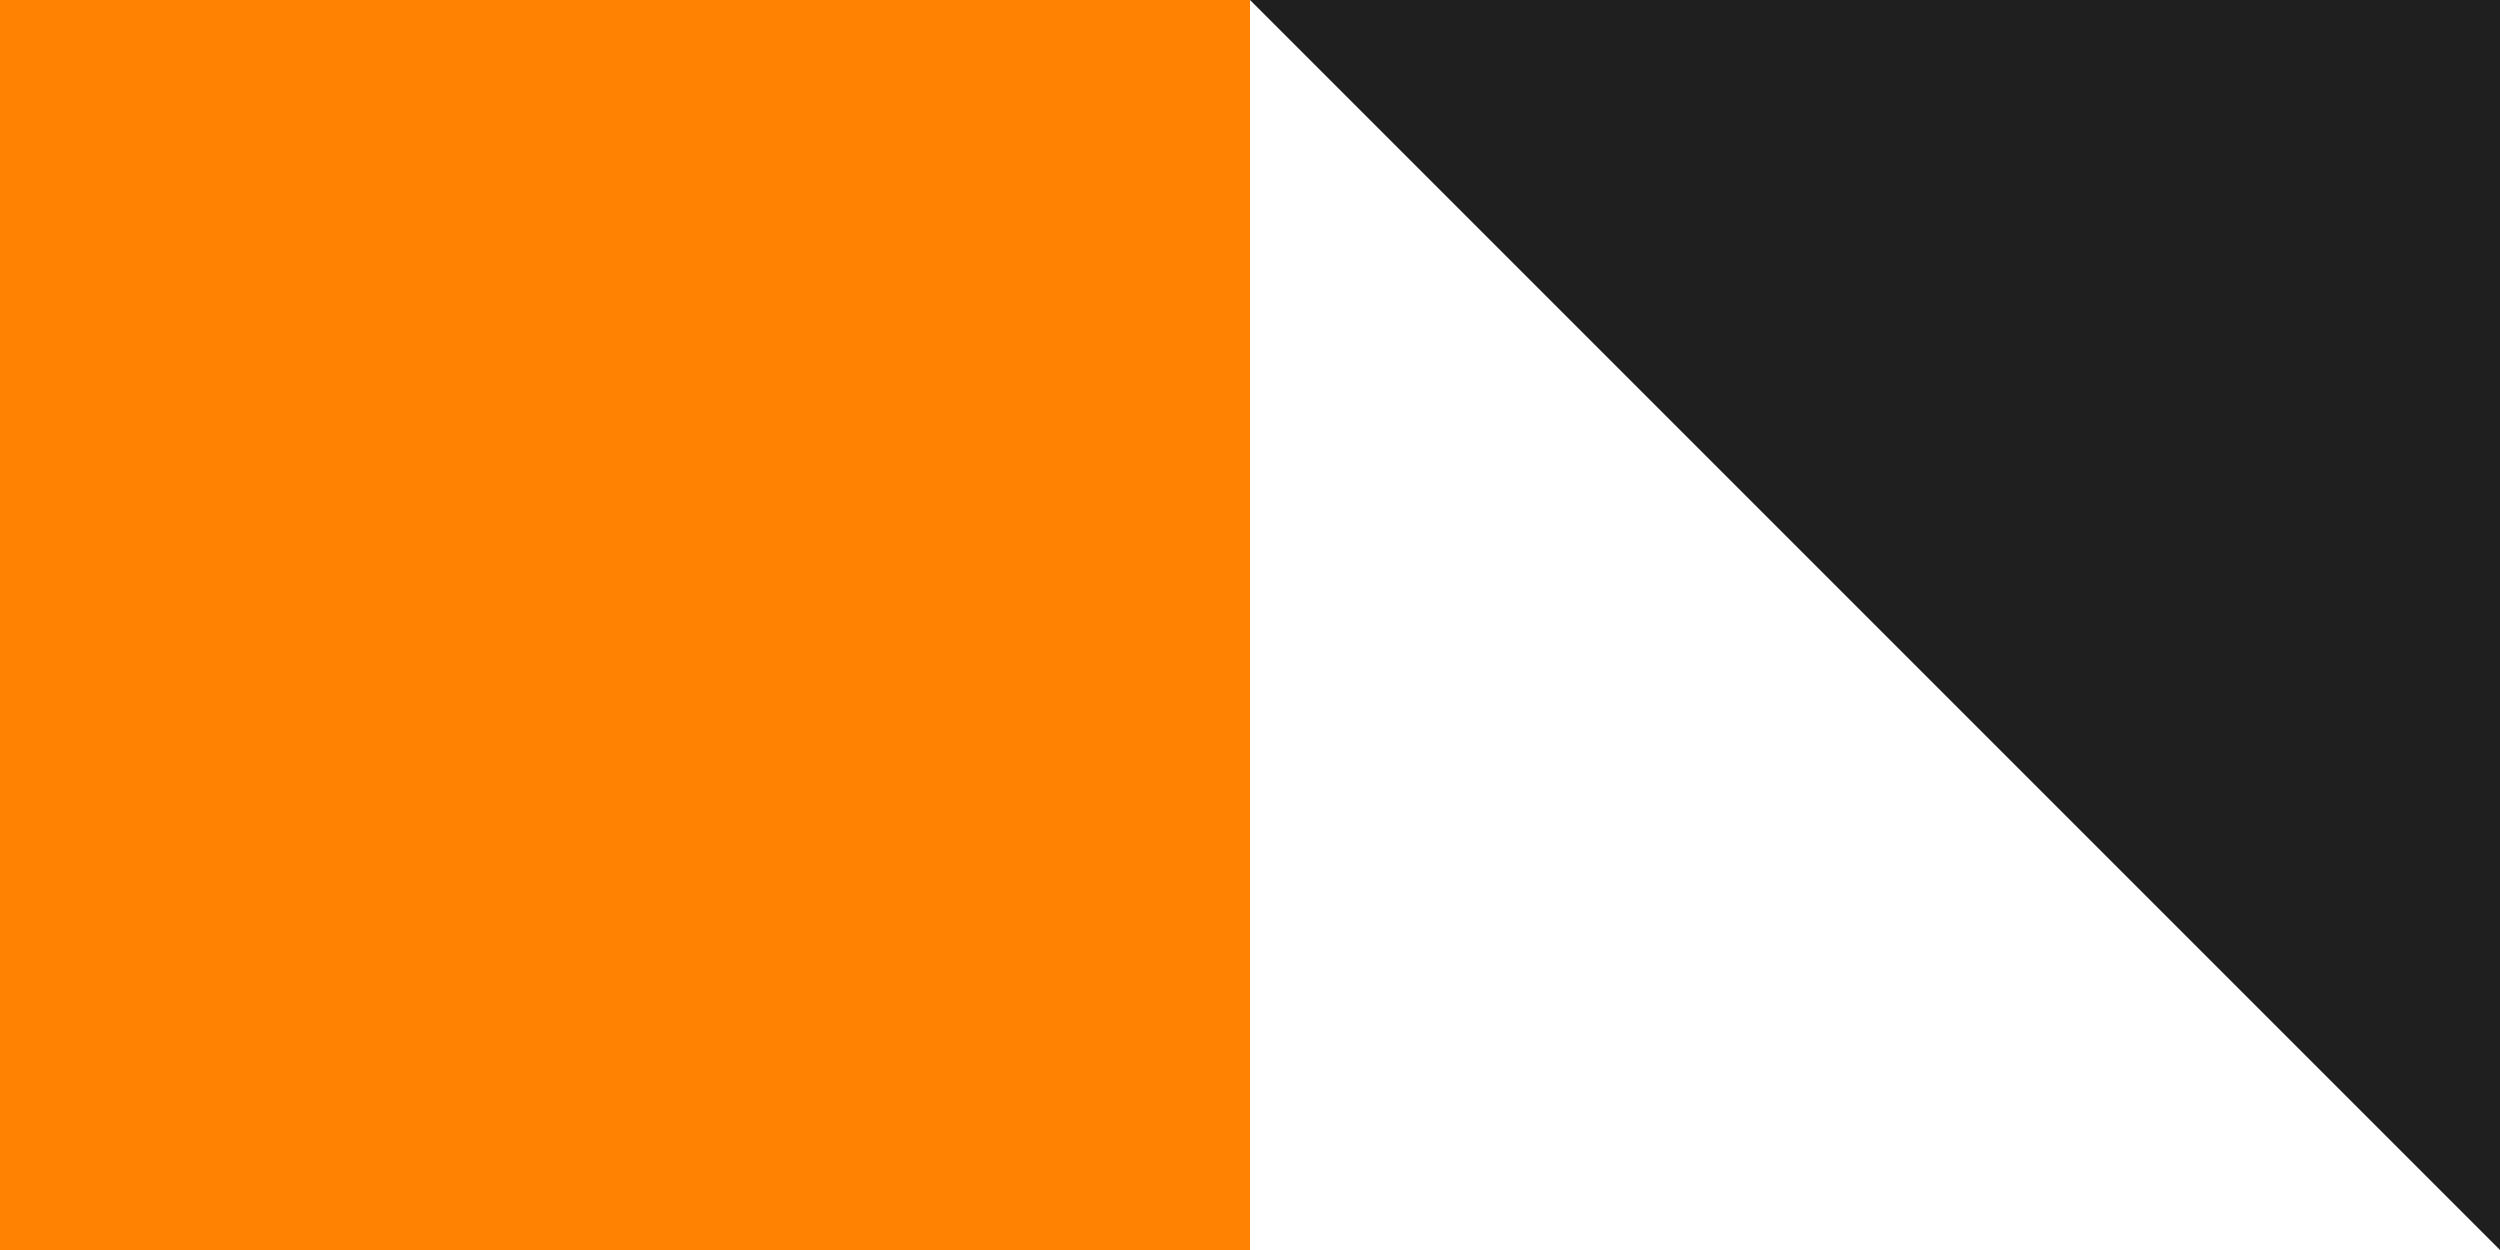 <svg width="70" height="35" viewBox="0 0 70 35" fill="none" xmlns="http://www.w3.org/2000/svg">
<path d="M70 35L35 0L70 4.17371e-07L70 35Z" fill="#1F1F1F"/>
<rect width="35" height="35" fill="#FF8200"/>
</svg>
